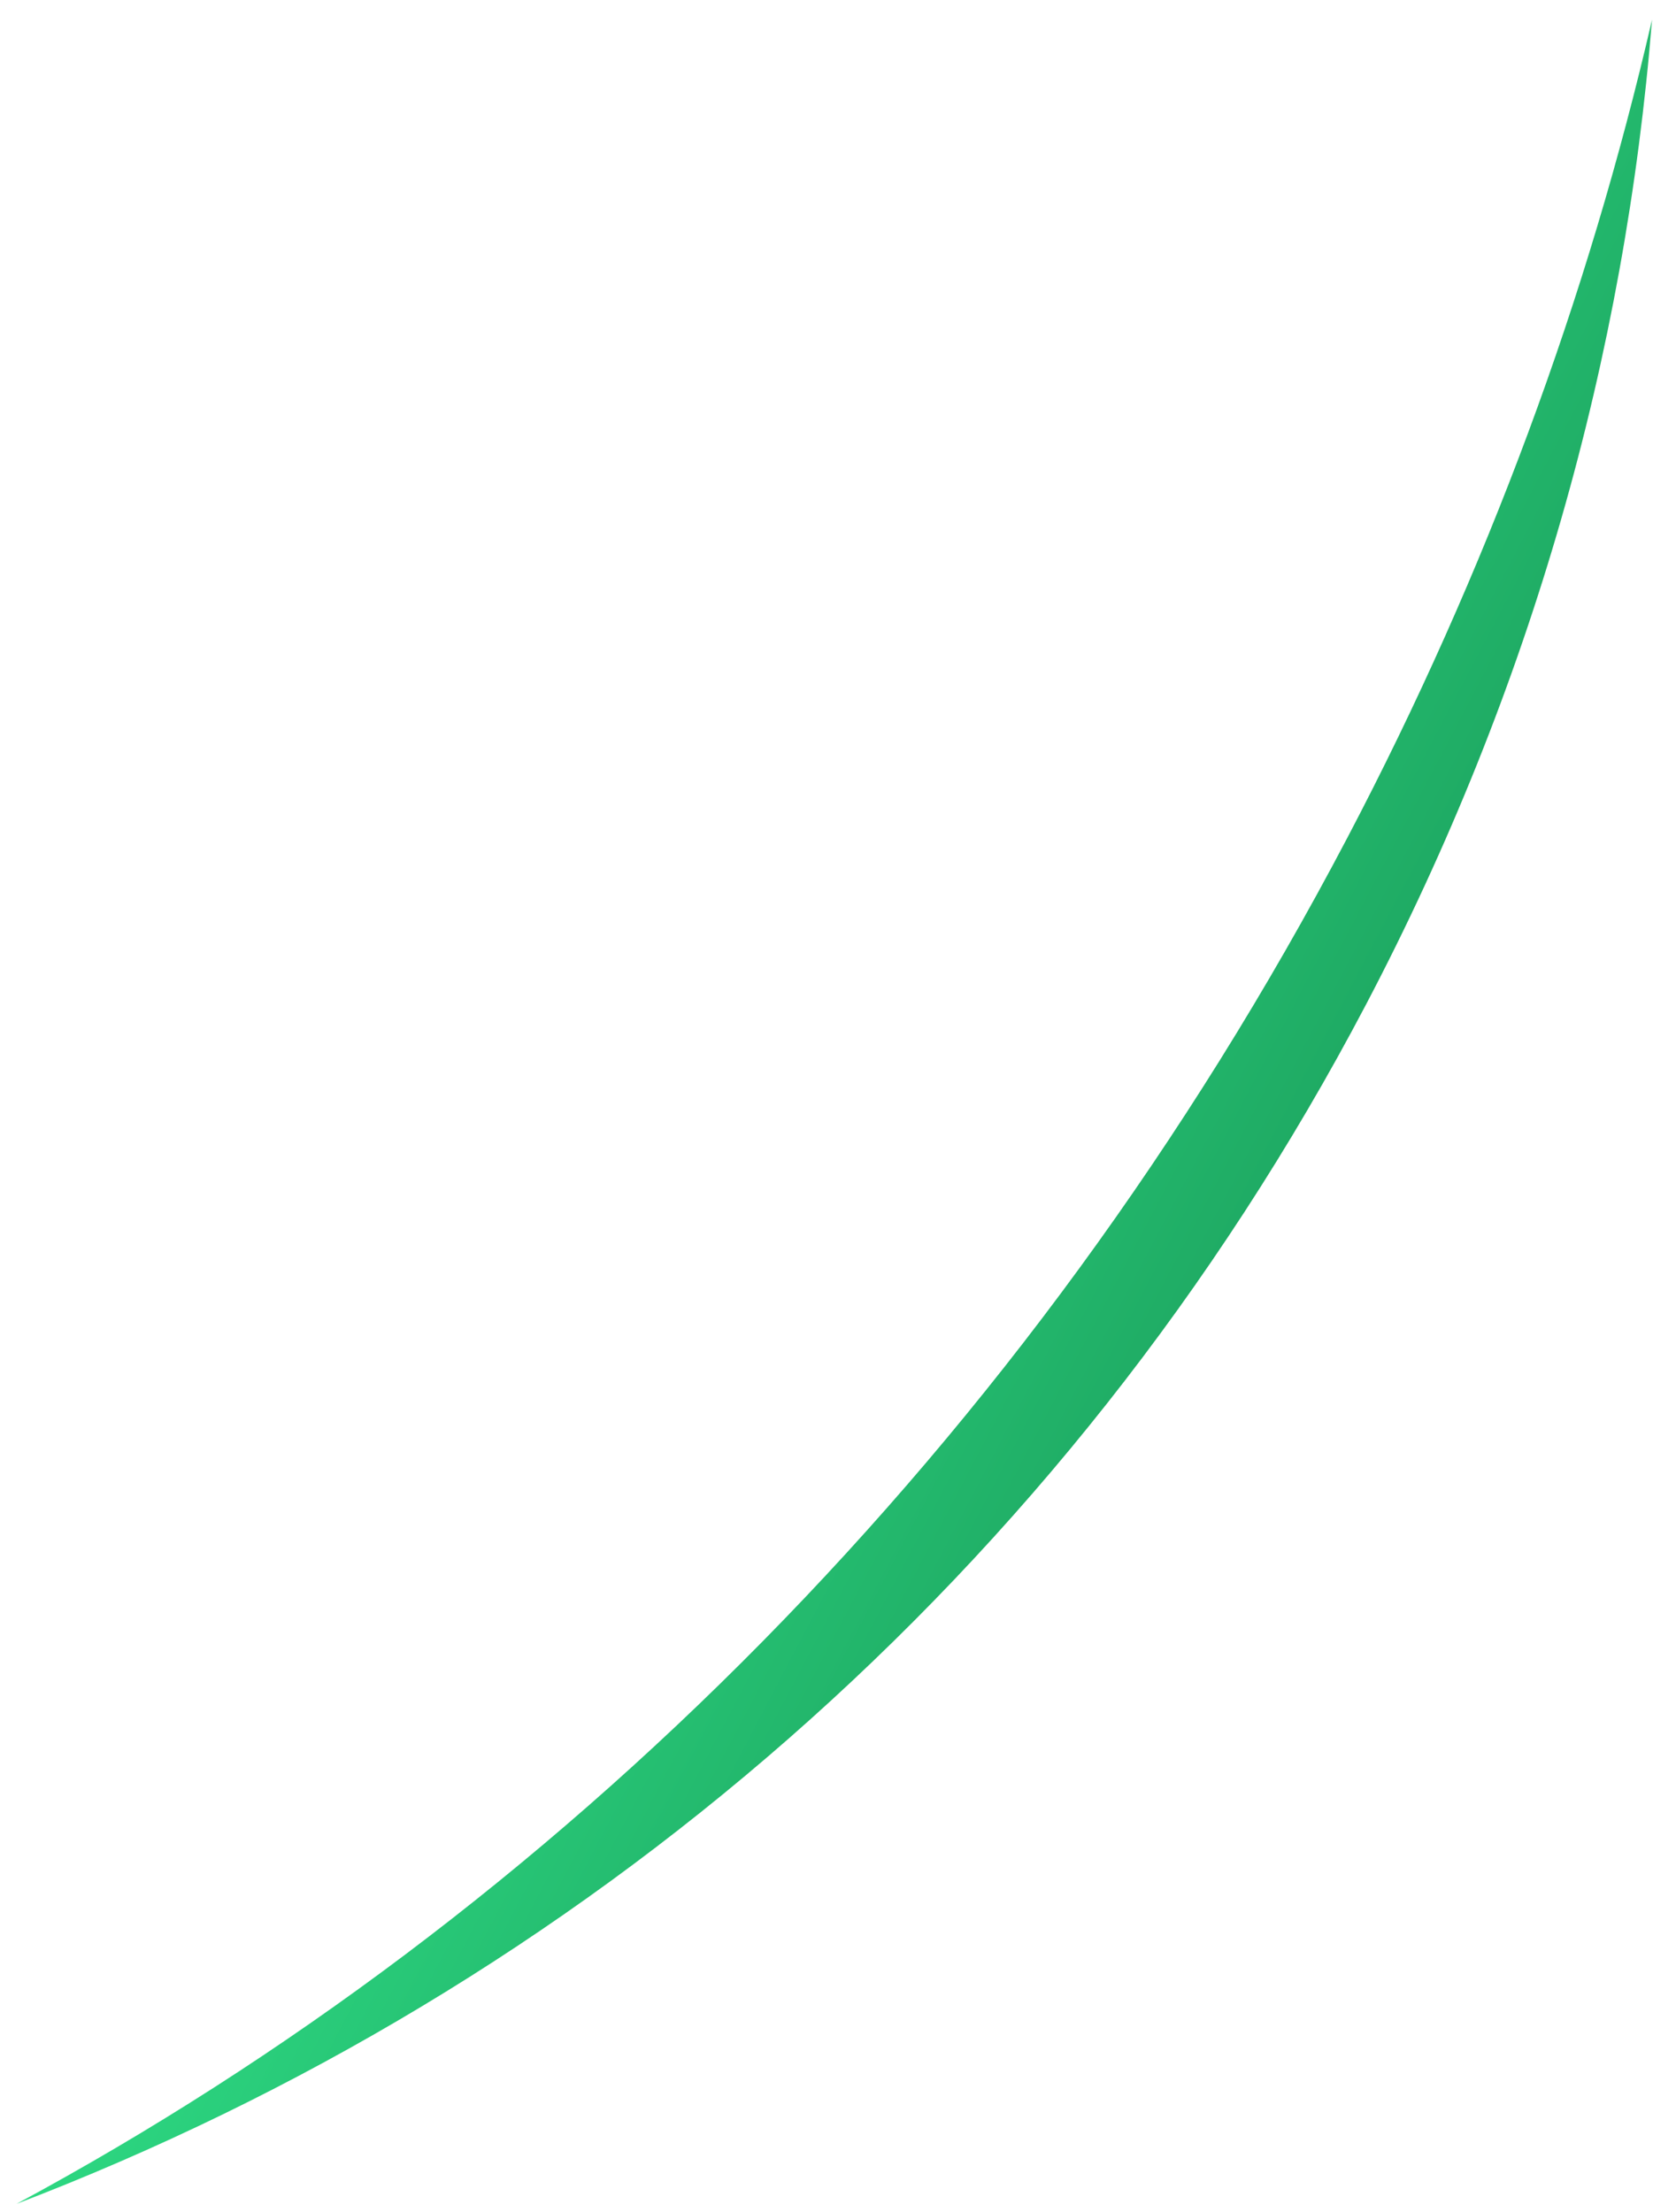 <svg width="71" height="95" viewBox="0 0 71 95" fill="none" xmlns="http://www.w3.org/2000/svg">
<path fill-rule="evenodd" clip-rule="evenodd" d="M70.958 0.846C68.221 12.706 63.885 24.533 57.869 35.984C44.108 62.173 23.735 82.243 0.709 94.649C24.786 85.434 45.739 67.758 58.673 43.142C65.798 29.581 69.808 15.209 70.958 0.846Z" fill="url(#paint0_linear_414_1253)"/>
<defs>
<linearGradient id="paint0_linear_414_1253" x1="27.619" y1="43.432" x2="51.835" y2="56.156" gradientUnits="userSpaceOnUse">
<stop stop-color="#2DD882"/>
<stop offset="1" stop-color="#1FAB64"/>
</linearGradient>
</defs>
</svg>
